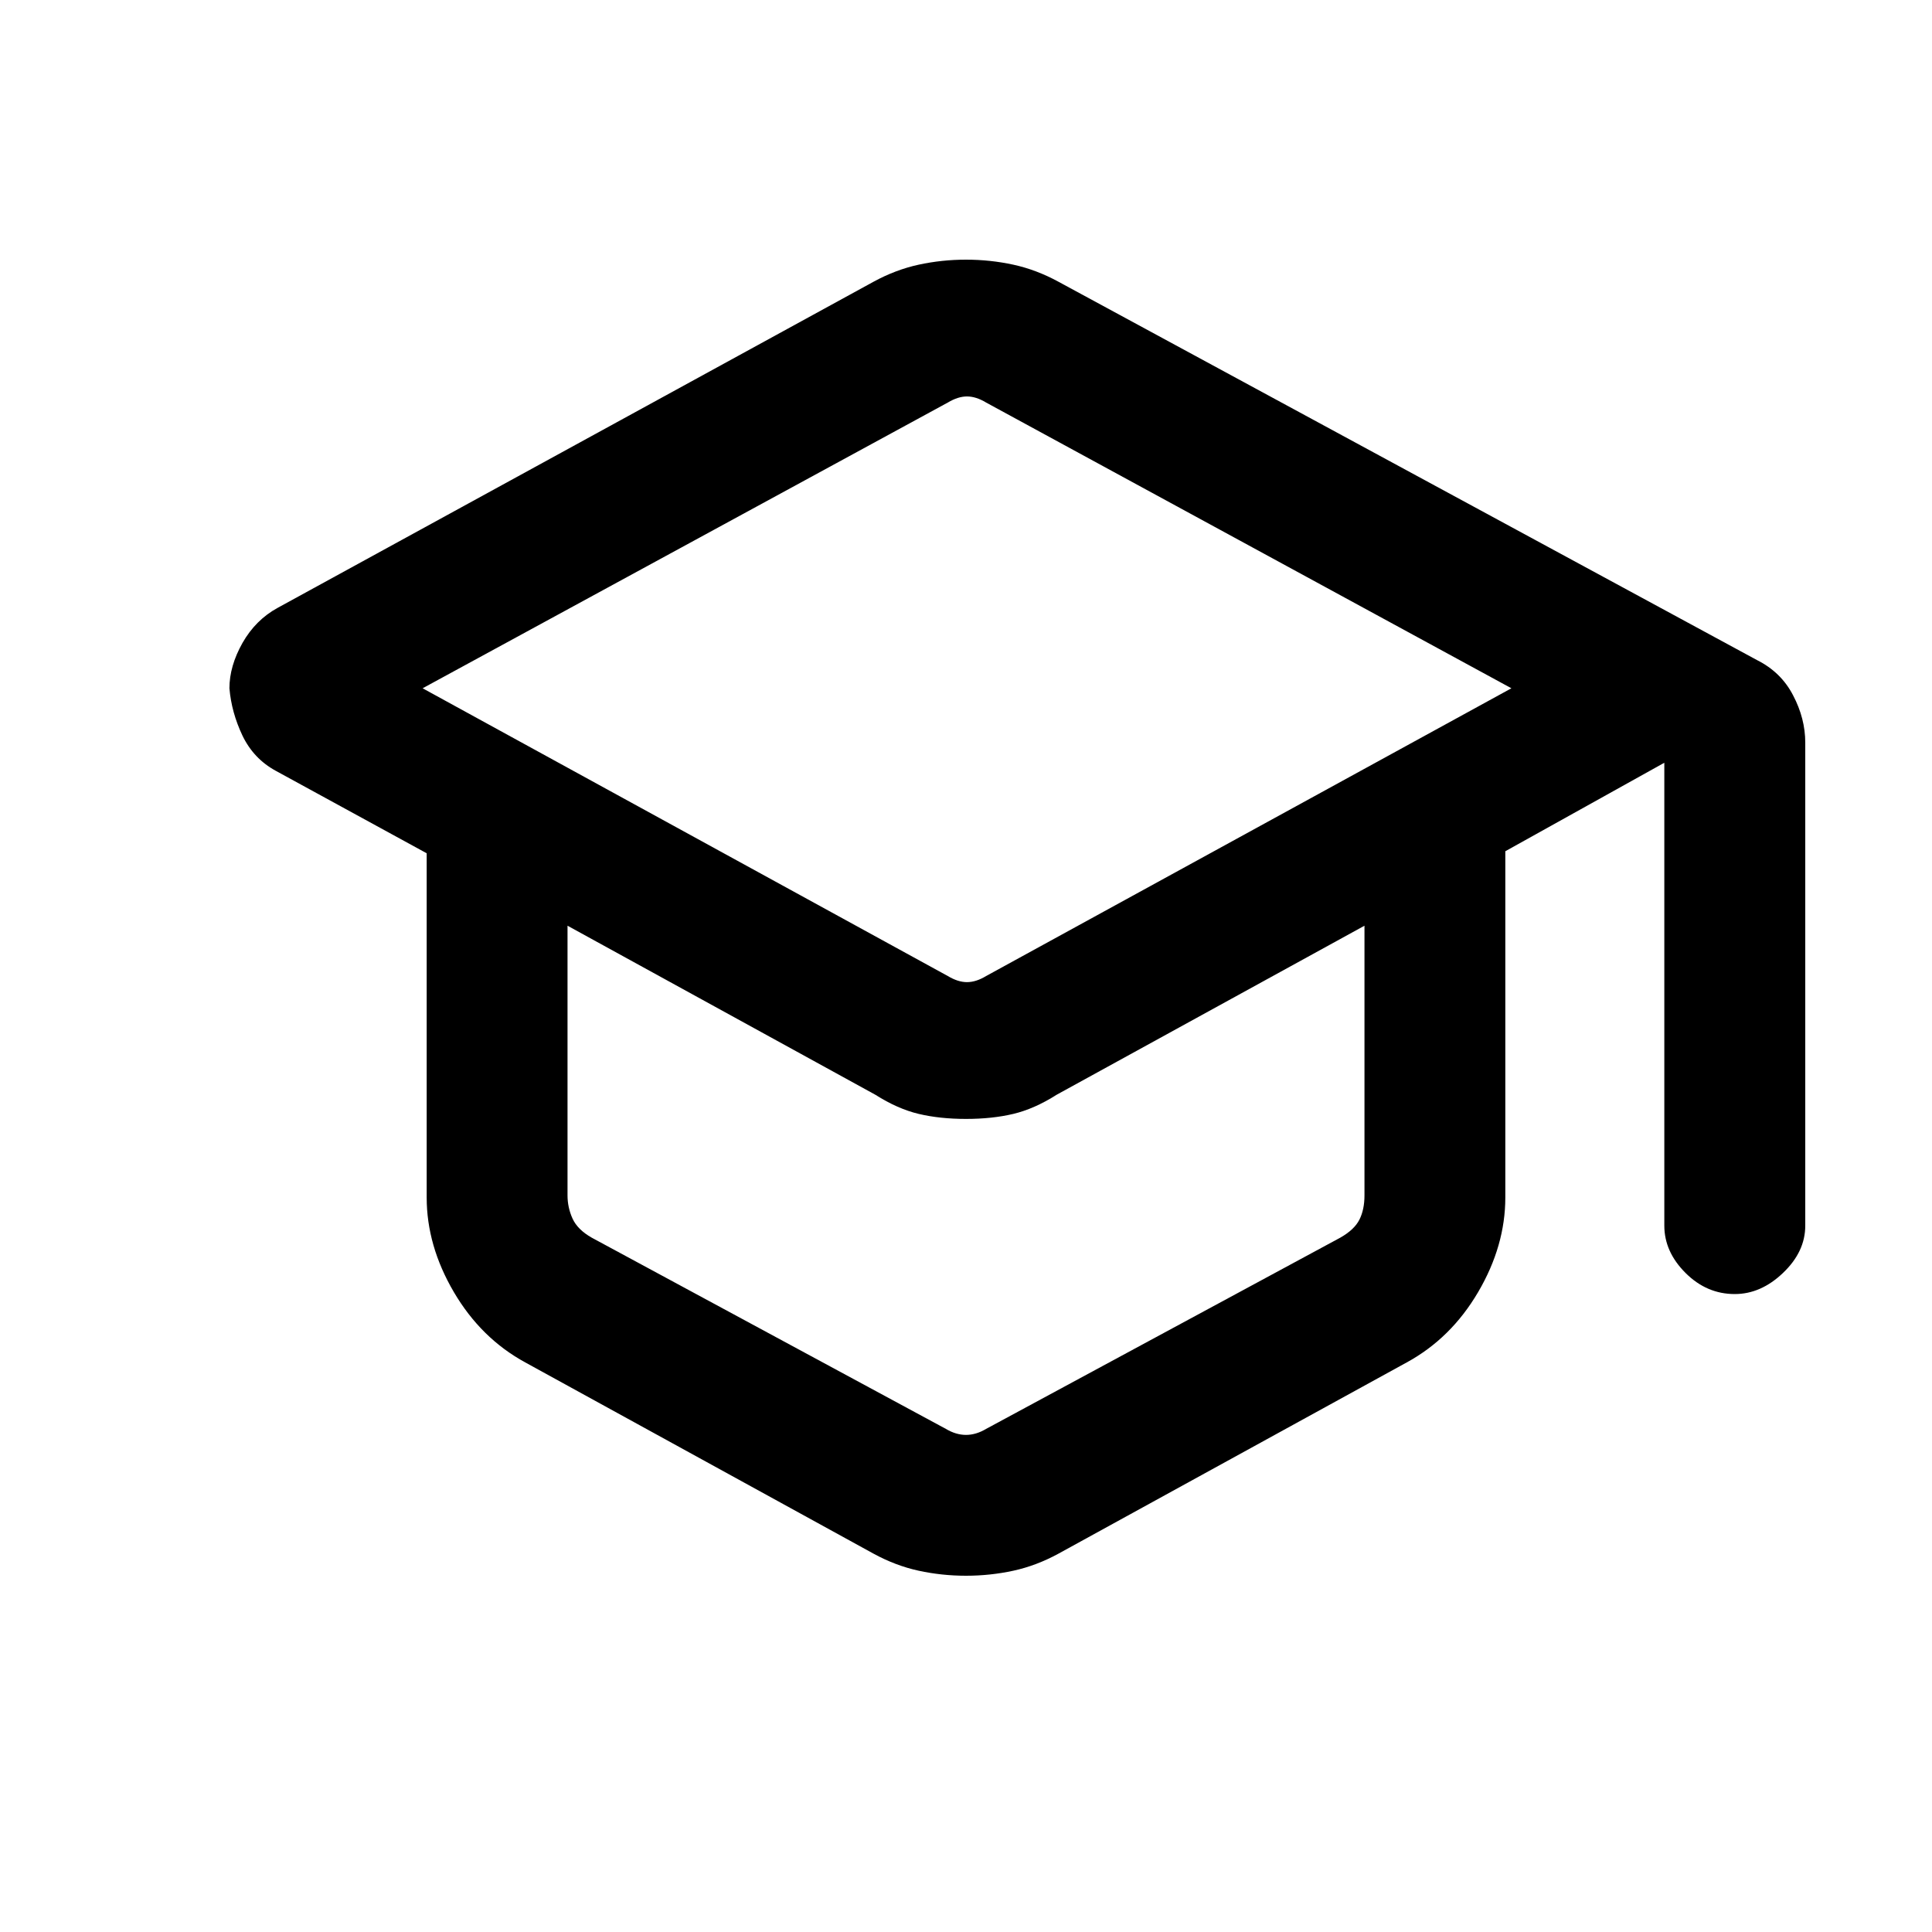 <svg xmlns="http://www.w3.org/2000/svg" height="20" width="20"><path d="M10 16.312q-.25 0-.49-.052-.239-.052-.468-.177l-3.604-1.979q-.459-.25-.74-.729-.281-.479-.281-.979V8.833l-1.563-.854q-.229-.125-.344-.364-.114-.24-.135-.49 0-.229.135-.469.136-.239.365-.364l6.167-3.375q.229-.125.468-.177.24-.052.49-.052t.49.052q.239.052.468.177l7.23 3.916q.25.125.374.365.126.24.126.49v5q0 .27-.23.489-.229.219-.5.219-.291 0-.51-.219-.219-.219-.219-.489V7.896l-1.646.916v3.584q0 .5-.281.979t-.74.729l-3.604 1.979q-.229.125-.468.177-.24.052-.49.052Zm-.188-6.208q.105.063.198.063.094 0 .198-.063l5.438-2.979-5.438-2.958q-.104-.063-.198-.063-.093 0-.198.063L4.375 7.125Zm-.02 4.688q.104.062.208.062t.208-.062l3.667-1.98q.146-.083.198-.187.052-.104.052-.25V9.583l-3.187 1.75q-.23.146-.448.198-.219.052-.49.052t-.49-.052q-.218-.052-.448-.198l-3.187-1.75v2.792q0 .125.052.24.052.114.198.197Zm.229-4.604ZM10 12.604Zm0 0Z"/></svg>